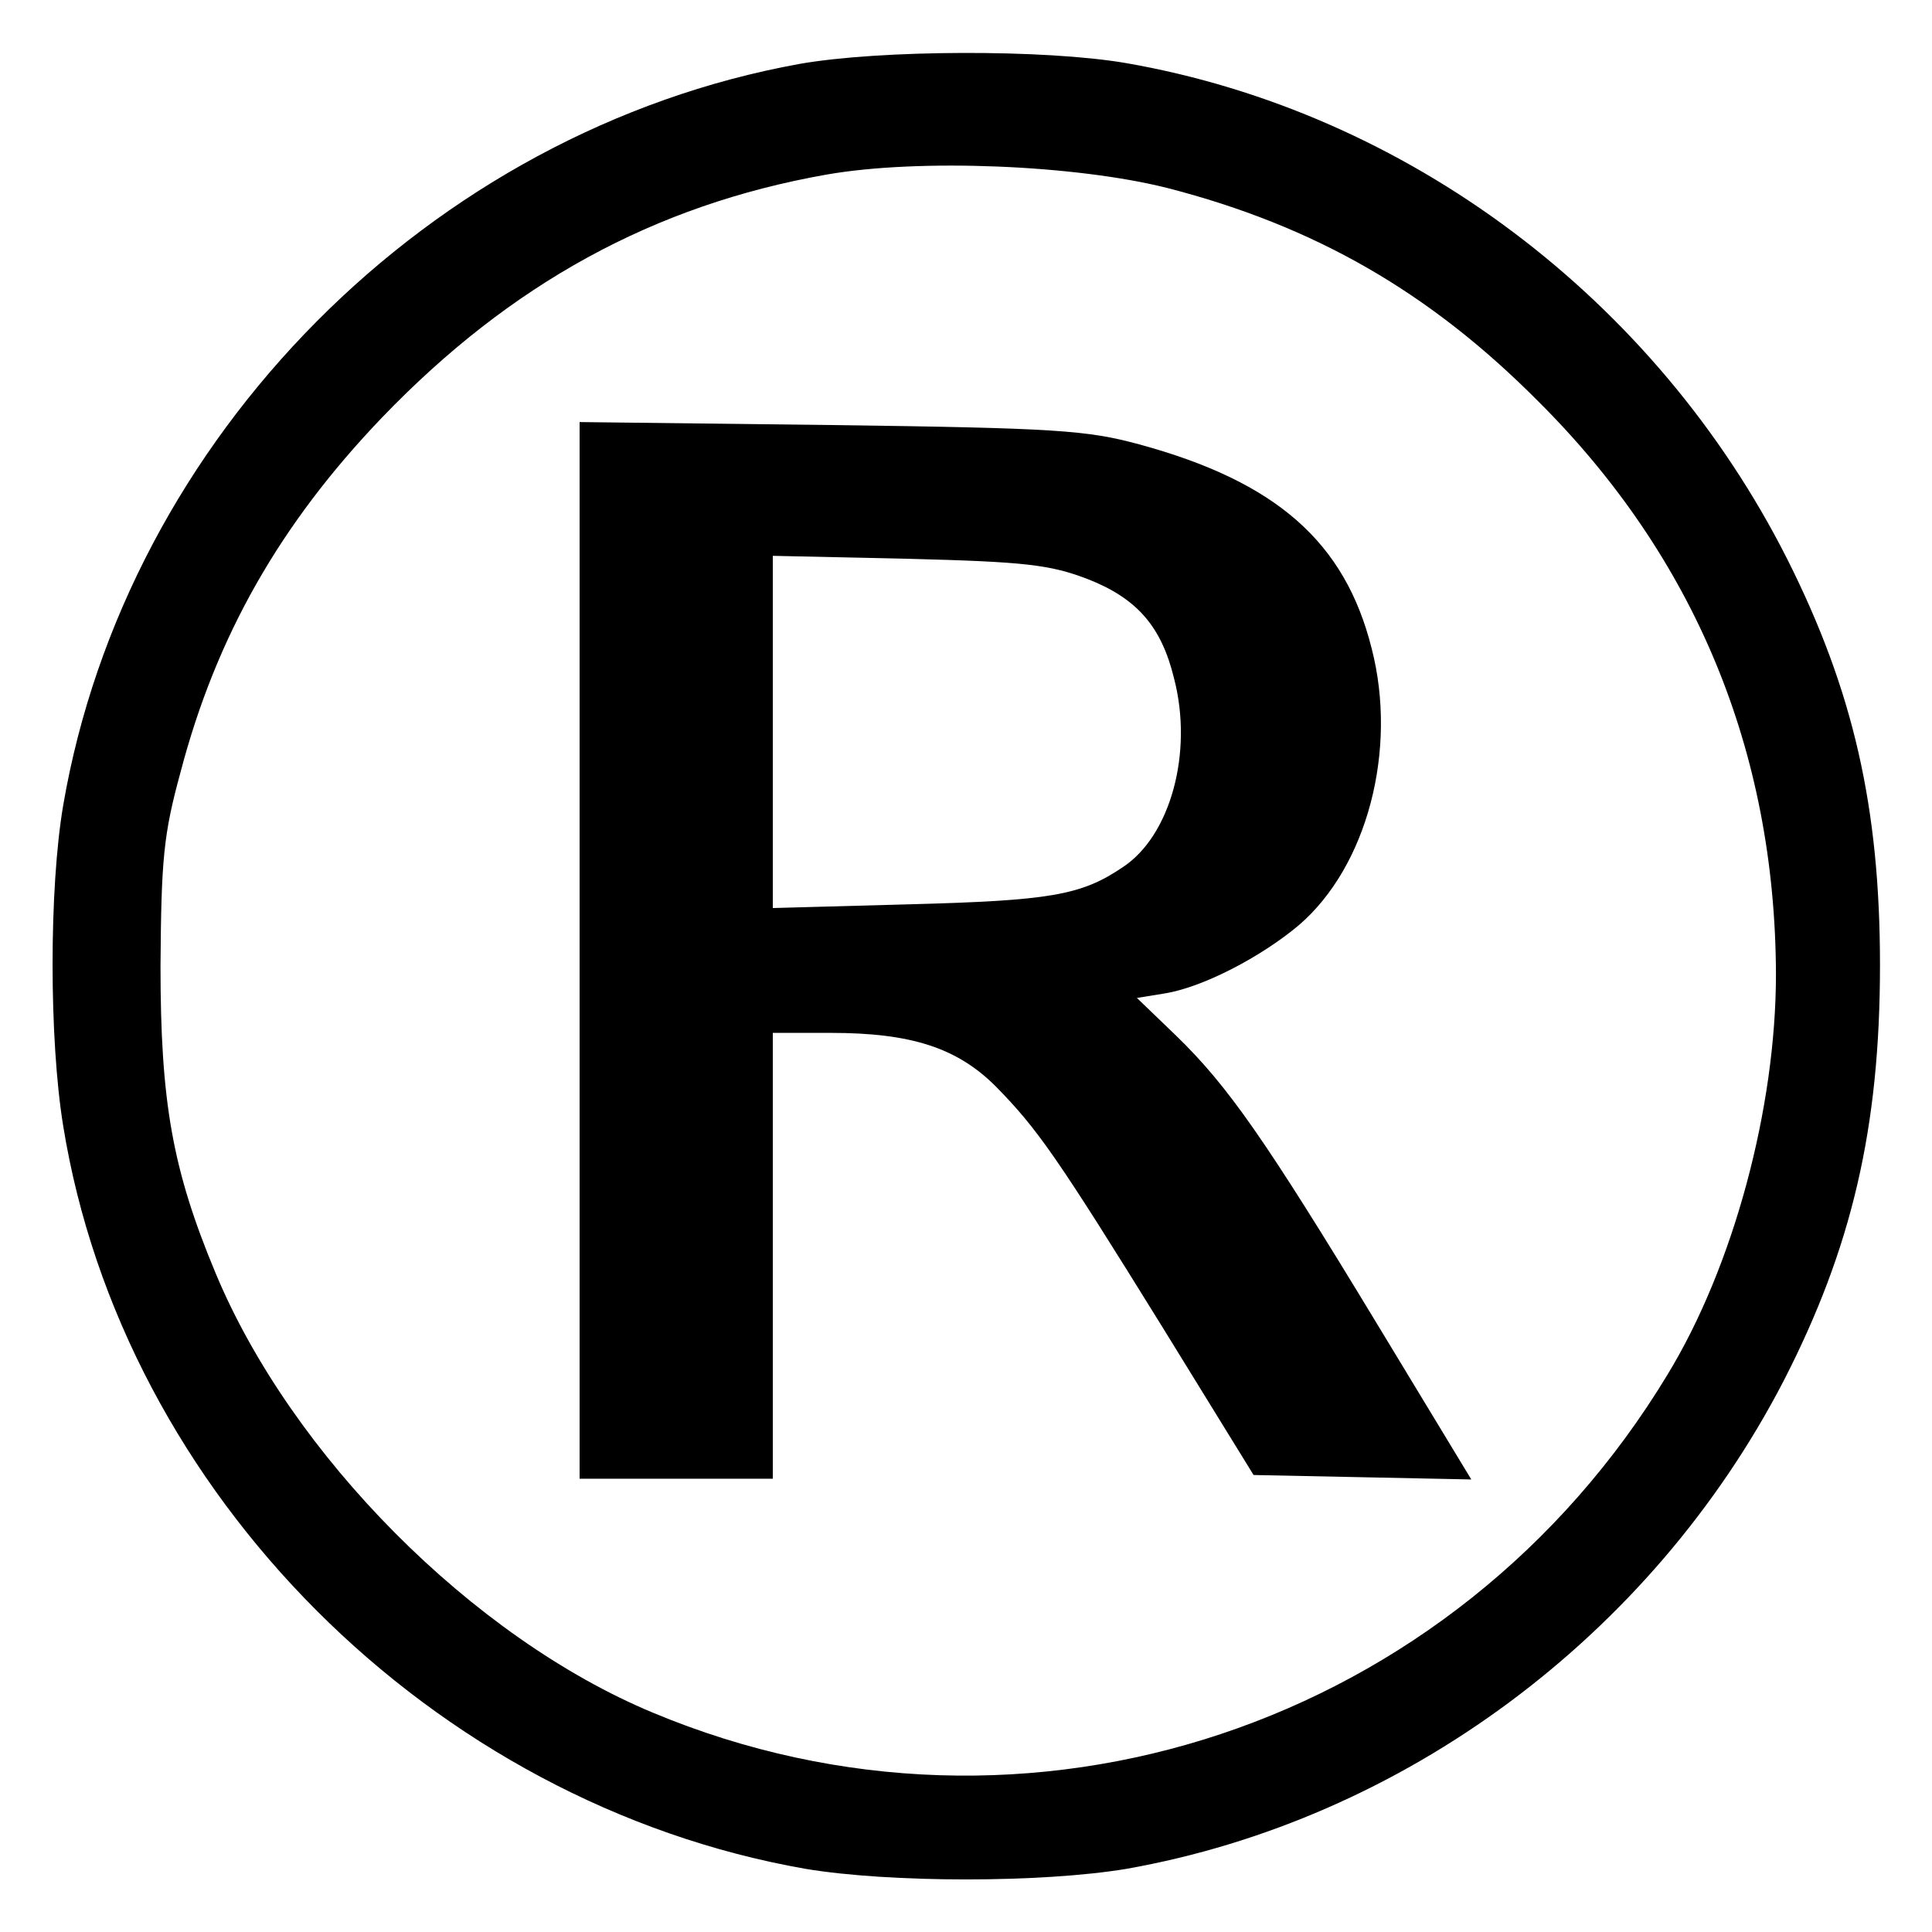 <?xml version="1.0" standalone="no"?>
<!DOCTYPE svg PUBLIC "-//W3C//DTD SVG 20010904//EN"
 "http://www.w3.org/TR/2001/REC-SVG-20010904/DTD/svg10.dtd">
<svg version="1.0" xmlns="http://www.w3.org/2000/svg"
 width="260pt" height="260pt" viewBox="0 0 260 260"
 preserveAspectRatio="xMidYMid meet">
<g transform="translate(0,260) scale(0.1,-0.1)"
fill="#000000" stroke="none">
<path d="M1076 2514 c-497 -90 -906 -502 -991 -998 -19 -112 -19 -314 0 -431
80 -495 497 -912 999 -1000 114 -19 318 -19 432 0 373 66 706 313 884 656 92
179 130 341 130 560 0 213 -36 370 -125 547 -177 350 -511 601 -889 667 -110
19 -332 18 -440 -1z m495 -167 c198 -51 353 -140 499 -287 211 -210 319 -471
320 -771 0 -180 -57 -393 -146 -539 -286 -473 -862 -665 -1365 -455 -243 101
-487 347 -589 592 -58 139 -74 230 -74 413 1 144 4 177 27 261 48 183 134 334
271 477 173 180 366 286 598 327 125 22 336 13 459 -18z"/>
<path d="M780 1321 l0 -711 130 0 130 0 0 300 0 300 78 0 c108 0 170 -20 222
-72 56 -57 82 -94 225 -325 l122 -198 147 -3 146 -3 -126 208 c-152 251 -202
322 -271 389 l-53 51 37 6 c51 8 130 49 181 92 92 79 133 236 98 372 -36 144
-129 225 -313 275 -70 19 -111 22 -415 26 l-338 4 0 -711z m683 500 c67 -26
100 -64 117 -134 26 -100 -5 -212 -69 -254 -56 -38 -98 -45 -288 -50 l-183 -5
0 237 0 237 183 -4 c157 -4 190 -8 240 -27z"/>
</g>
</svg>
